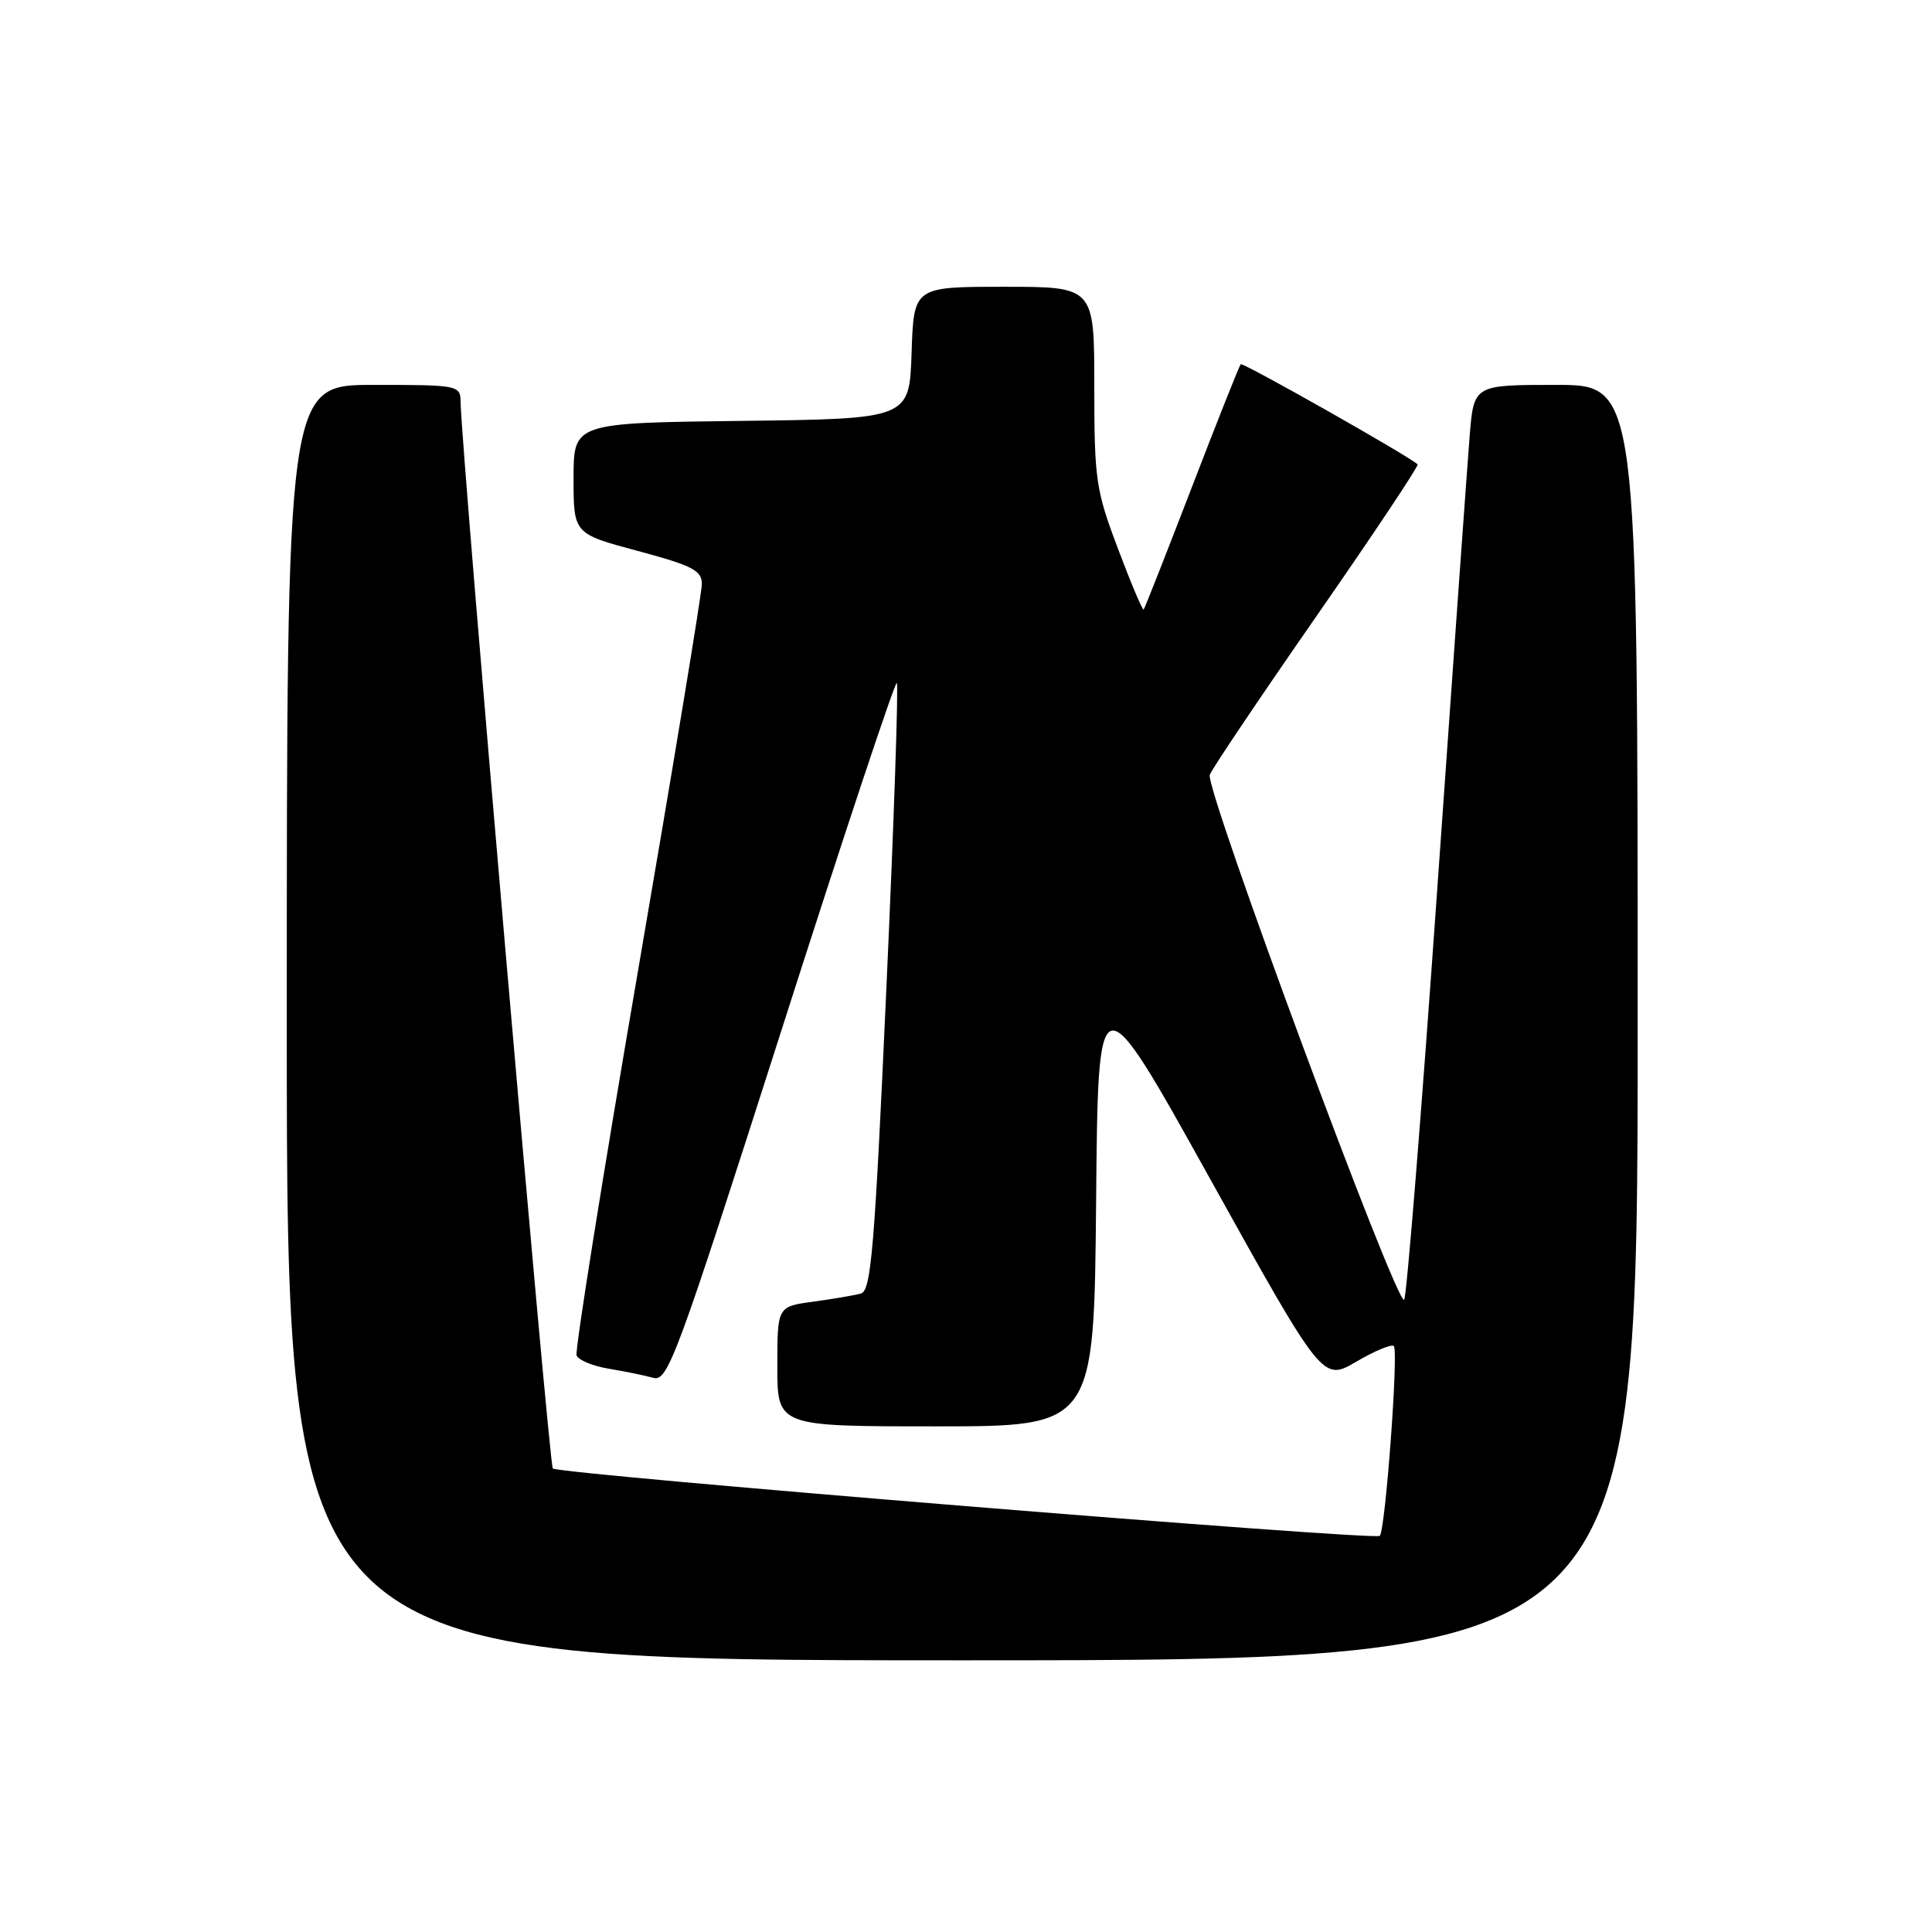 <?xml version="1.0" encoding="UTF-8" standalone="no"?>
<!DOCTYPE svg PUBLIC "-//W3C//DTD SVG 1.1//EN" "http://www.w3.org/Graphics/SVG/1.1/DTD/svg11.dtd" >
<svg xmlns="http://www.w3.org/2000/svg" xmlns:xlink="http://www.w3.org/1999/xlink" version="1.1" viewBox="0 0 256 256">
 <g >
 <path fill="currentColor"
d=" M 217.00 135.50 C 217.00 51.00 217.00 51.00 206.15 51.00 C 195.29 51.00 195.29 51.00 194.74 57.75 C 194.44 61.46 192.50 88.58 190.43 118.00 C 188.36 147.43 186.39 171.83 186.06 172.22 C 185.15 173.31 159.63 104.41 160.30 102.67 C 160.61 101.84 167.02 92.32 174.53 81.51 C 182.04 70.70 188.03 61.71 187.84 61.53 C 186.70 60.44 164.68 47.98 164.40 48.26 C 164.22 48.45 161.30 55.78 157.93 64.55 C 154.55 73.32 151.68 80.62 151.54 80.77 C 151.40 80.93 149.87 77.30 148.14 72.72 C 145.20 64.93 145.00 63.57 145.00 51.20 C 145.00 38.00 145.00 38.00 133.04 38.00 C 121.08 38.00 121.08 38.00 120.79 46.75 C 120.50 55.50 120.50 55.50 98.25 55.77 C 76.00 56.04 76.00 56.04 76.00 63.38 C 76.00 70.72 76.00 70.72 84.50 73.00 C 91.76 74.95 93.00 75.59 93.00 77.39 C 93.00 78.55 89.16 101.77 84.48 128.99 C 79.80 156.21 76.17 178.99 76.40 179.60 C 76.64 180.22 78.55 181.01 80.66 181.36 C 82.77 181.71 85.43 182.25 86.56 182.57 C 88.49 183.10 89.64 179.97 103.52 136.60 C 111.70 111.01 118.60 90.26 118.83 90.50 C 119.07 90.73 118.45 108.94 117.45 130.95 C 115.89 165.52 115.43 171.04 114.07 171.40 C 113.21 171.64 110.36 172.12 107.75 172.48 C 103.00 173.12 103.00 173.12 103.00 181.06 C 103.00 189.00 103.00 189.00 123.99 189.00 C 144.97 189.00 144.97 189.00 145.24 159.25 C 145.50 129.50 145.50 129.50 160.38 156.27 C 175.26 183.04 175.26 183.04 179.71 180.43 C 182.16 179.00 184.40 178.06 184.69 178.36 C 185.33 179.00 183.57 202.77 182.83 203.51 C 182.17 204.16 74.02 195.35 73.25 194.58 C 72.75 194.08 61.11 59.38 61.03 53.25 C 61.00 51.05 60.75 51.00 49.50 51.00 C 38.00 51.00 38.00 51.00 38.00 135.50 C 38.00 220.00 38.00 220.00 127.50 220.00 C 217.00 220.00 217.00 220.00 217.00 135.50 Z "/>
</g>
</svg>